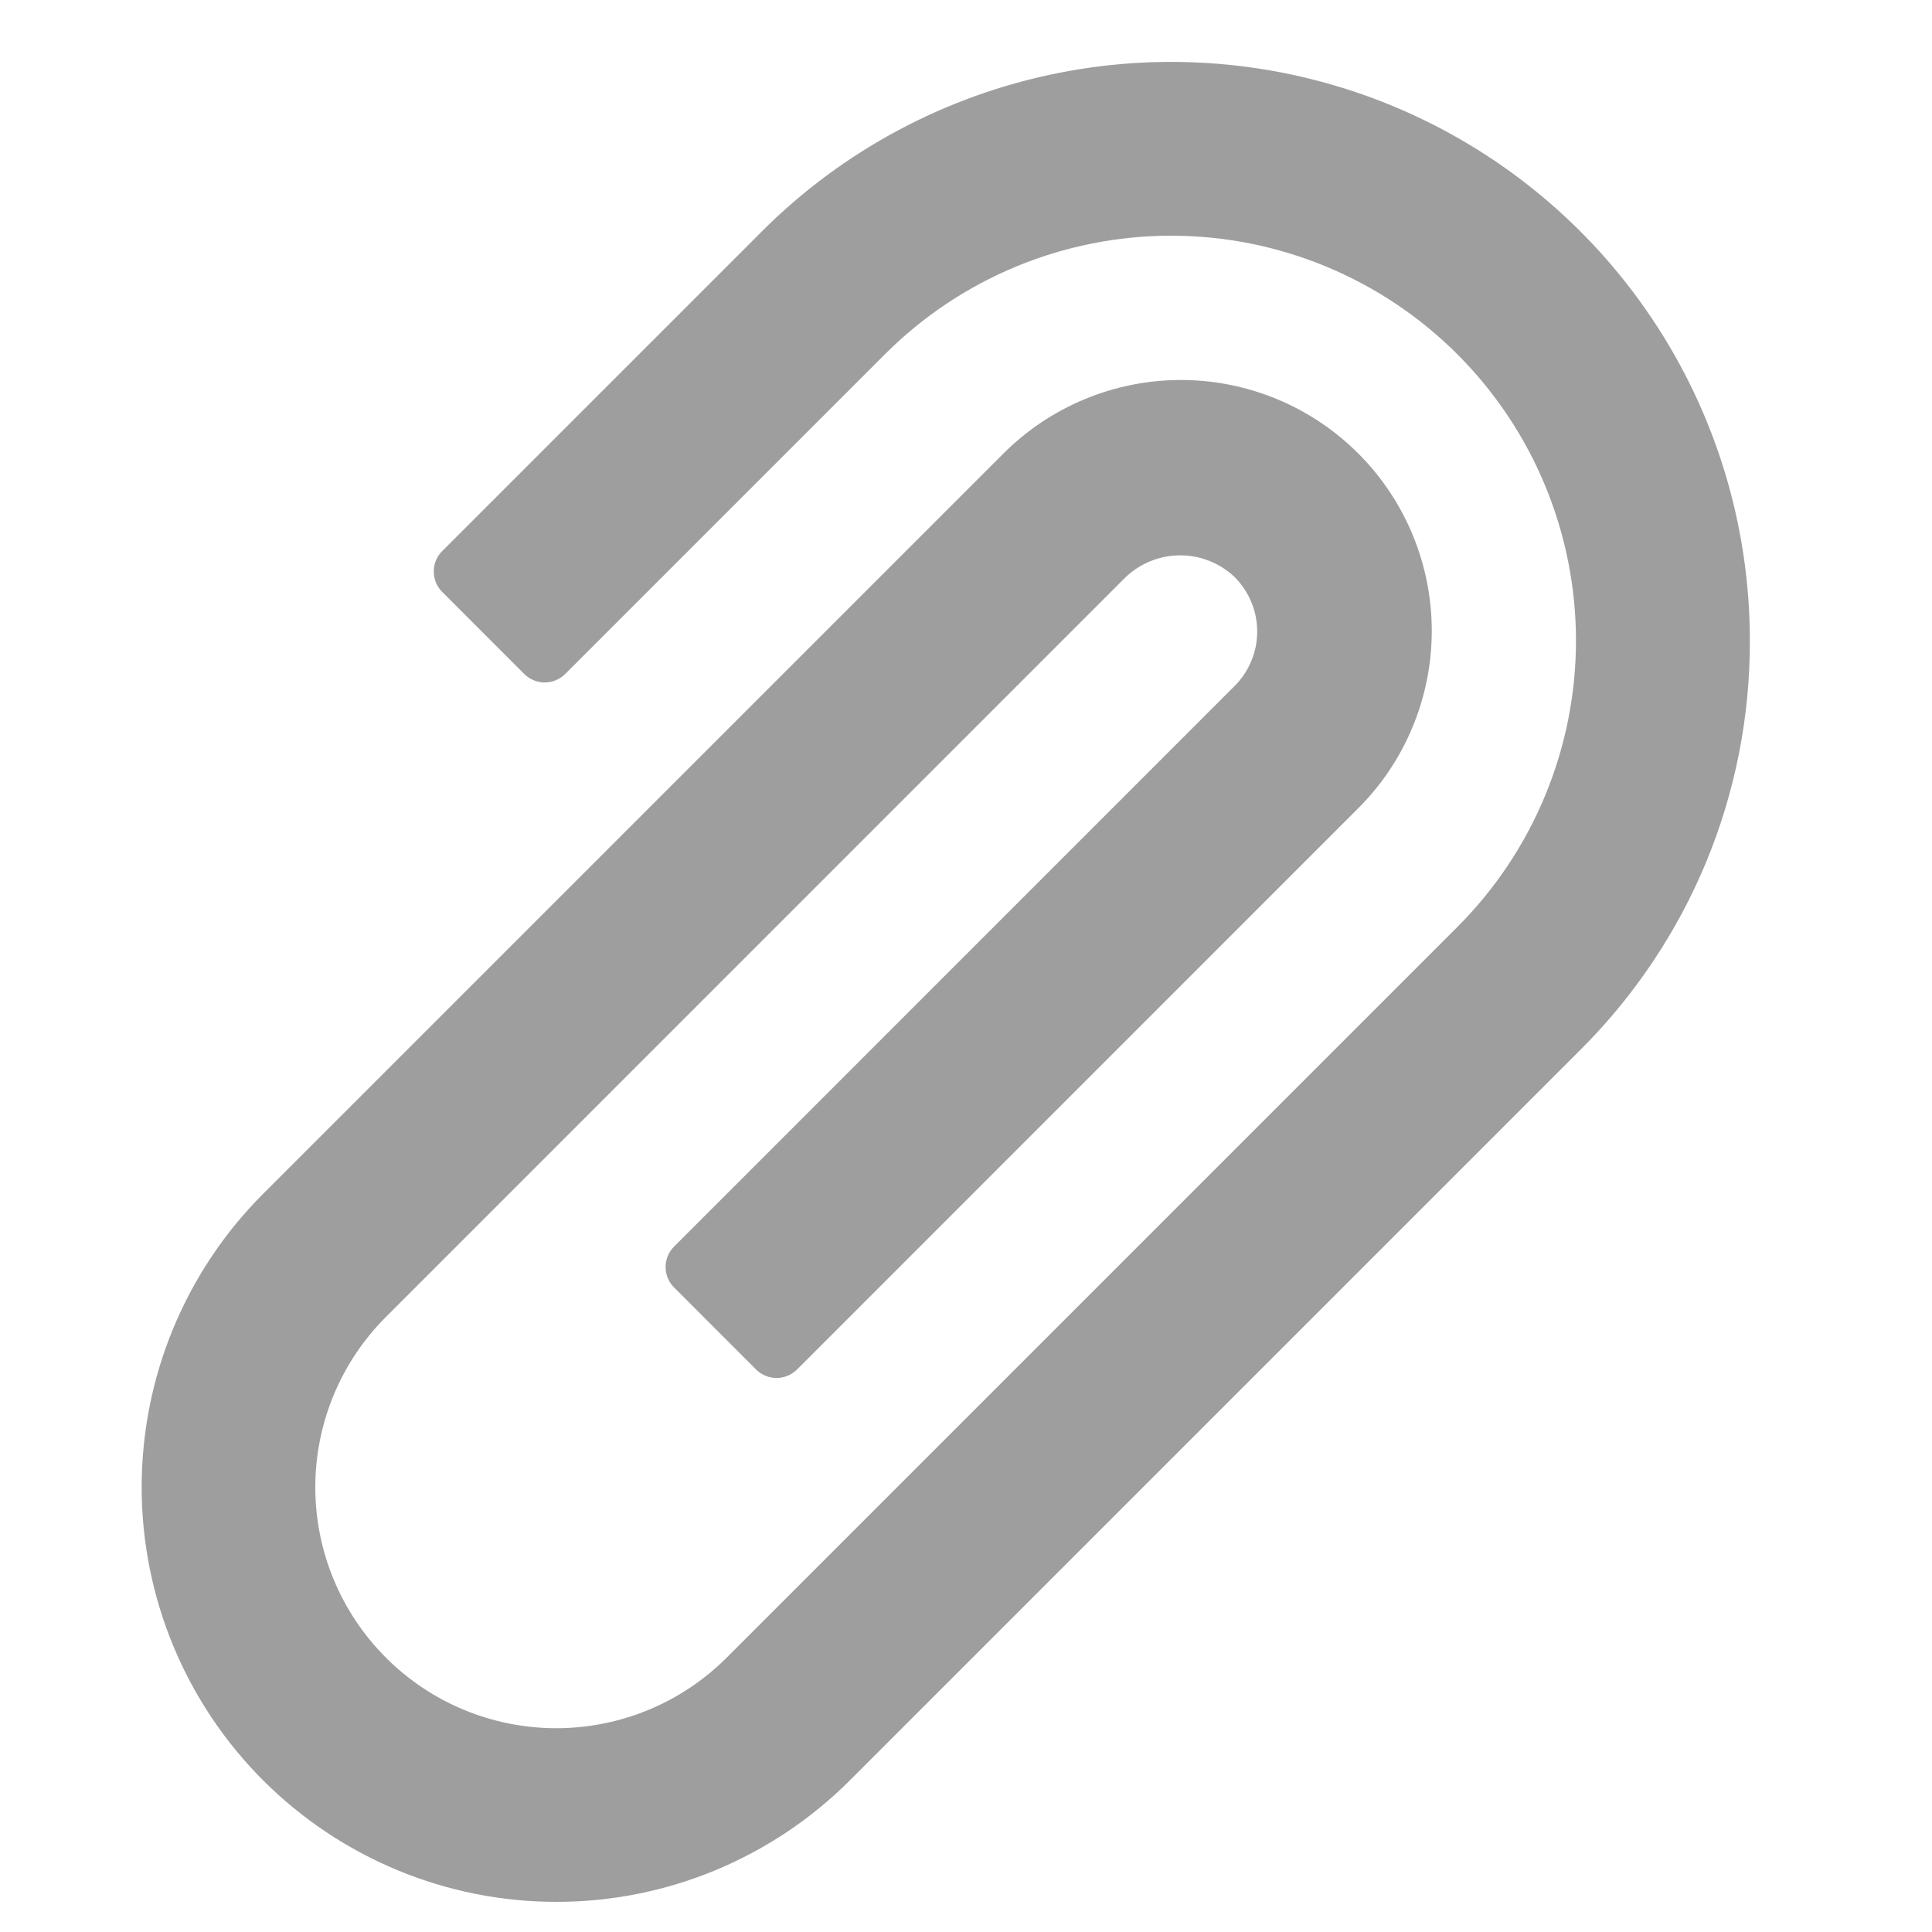<svg width="25" height="25" viewBox="0 0 25 25" fill="none" xmlns="http://www.w3.org/2000/svg">
<g clip-path="url(#clip0_479_22598)">
<path d="M22.643 8.289C22.646 9.273 22.453 10.248 22.077 11.157C21.7 12.066 21.147 12.891 20.45 13.585L10.994 23.041C9.987 24.046 8.622 24.611 7.199 24.61C5.776 24.61 4.412 24.044 3.405 23.038C2.399 22.032 1.834 20.668 1.833 19.245C1.833 17.822 2.397 16.457 3.403 15.45L12.977 5.876C13.278 5.573 13.636 5.332 14.03 5.168C14.424 5.003 14.847 4.918 15.275 4.917C15.702 4.916 16.125 5 16.52 5.163C16.915 5.326 17.274 5.566 17.576 5.868C17.878 6.17 18.118 6.529 18.281 6.924C18.444 7.319 18.528 7.742 18.527 8.169C18.526 8.597 18.441 9.02 18.276 9.414C18.112 9.808 17.871 10.166 17.567 10.467L10.314 17.721C10.243 17.791 10.148 17.831 10.049 17.831C9.949 17.831 9.854 17.791 9.783 17.721L8.723 16.66C8.652 16.59 8.613 16.495 8.613 16.395C8.613 16.296 8.652 16.2 8.723 16.13L15.976 8.876C16.069 8.784 16.142 8.674 16.192 8.553C16.243 8.432 16.268 8.303 16.268 8.172C16.268 8.041 16.243 7.911 16.192 7.791C16.142 7.67 16.069 7.56 15.976 7.467C15.786 7.287 15.534 7.186 15.272 7.186C15.01 7.186 14.758 7.287 14.567 7.467L4.994 17.041C4.409 17.625 4.08 18.419 4.08 19.245C4.08 20.072 4.409 20.865 4.994 21.45C5.578 22.035 6.371 22.363 7.198 22.363C8.025 22.363 8.818 22.035 9.403 21.45L18.859 11.994C19.841 11.012 20.393 9.679 20.393 8.29C20.393 6.9 19.841 5.567 18.859 4.585C17.876 3.602 16.544 3.05 15.154 3.05C13.765 3.05 12.432 3.602 11.45 4.585L7.314 8.721C7.243 8.791 7.148 8.831 7.048 8.831C6.949 8.831 6.854 8.791 6.783 8.721L5.723 7.66C5.652 7.59 5.613 7.495 5.613 7.395C5.613 7.296 5.652 7.2 5.723 7.13L9.859 2.994C10.906 1.947 12.241 1.234 13.693 0.945C15.146 0.656 16.652 0.804 18.02 1.371C19.389 1.938 20.558 2.897 21.381 4.129C22.204 5.36 22.643 6.808 22.643 8.289Z" fill="#9E9E9E"/>
</g>
<defs>
<clipPath id="clip0_479_22598">
<rect width="24" height="24" fill="white" transform="translate(0.239 0.801)"/>
</clipPath>
</defs>
</svg>
